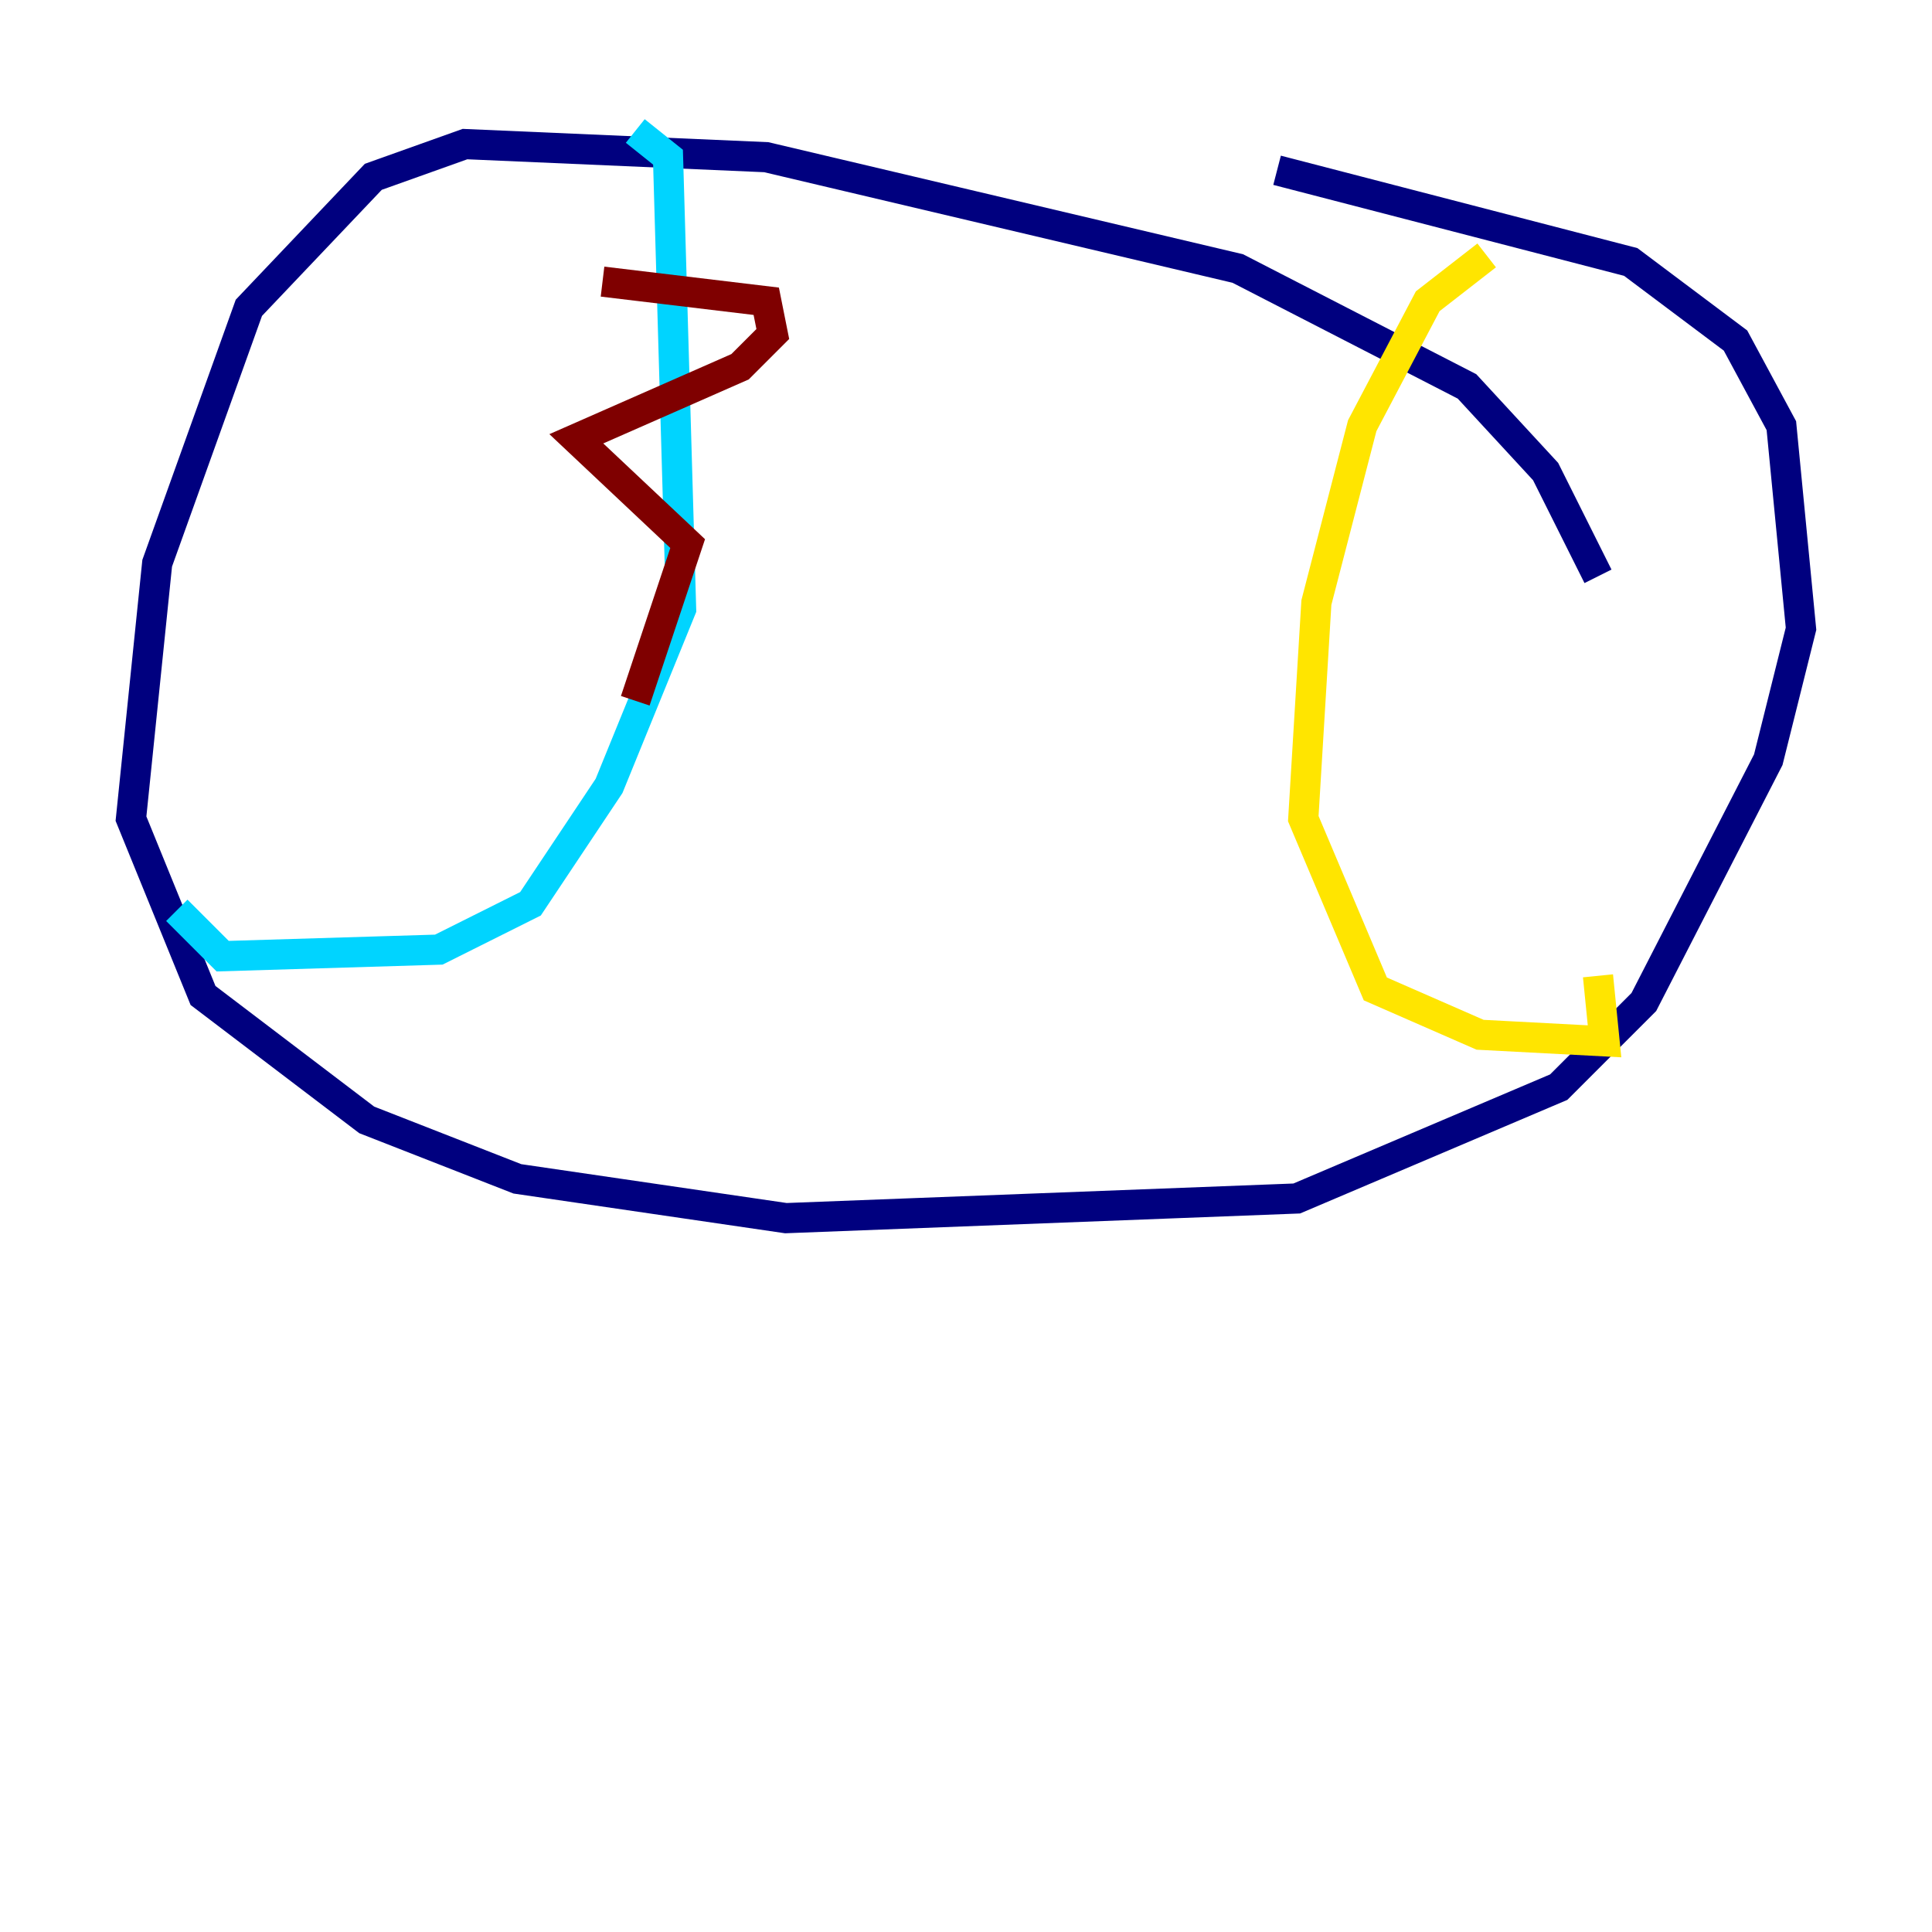 <?xml version="1.0" encoding="utf-8" ?>
<svg baseProfile="tiny" height="128" version="1.2" viewBox="0,0,128,128" width="128" xmlns="http://www.w3.org/2000/svg" xmlns:ev="http://www.w3.org/2001/xml-events" xmlns:xlink="http://www.w3.org/1999/xlink"><defs /><polyline fill="none" points="105.871,38.183 102.4,31.241 97.193,25.6 82.007,17.79 50.766,10.414 30.807,9.546 24.732,11.715 16.488,20.393 10.414,37.315 8.678,54.237 13.451,65.953 24.298,74.197 34.278,78.102 52.068,80.705 85.912,79.403 103.268,72.027 108.909,66.386 117.153,50.332 119.322,41.654 118.02,28.203 114.983,22.563 108.041,17.356 84.61,11.281" stroke="#00007f" stroke-width="2" /><polyline fill="none" points="42.088,8.678 44.258,10.414 45.125,40.352 40.352,52.068 35.146,59.878 29.071,62.915 14.752,63.349 11.715,60.312" stroke="#00d4ff" stroke-width="2" /><polyline fill="none" points="98.495,16.922 94.59,19.959 90.251,28.203 87.214,39.919 86.346,54.237 91.119,65.519 98.061,68.556 106.305,68.99 105.871,64.651" stroke="#ffe500" stroke-width="2" /><polyline fill="none" points="39.919,18.658 50.766,19.959 51.2,22.129 49.031,24.298 38.183,29.071 45.559,36.014 42.088,46.427" stroke="#7f0000" stroke-width="2" /></svg>